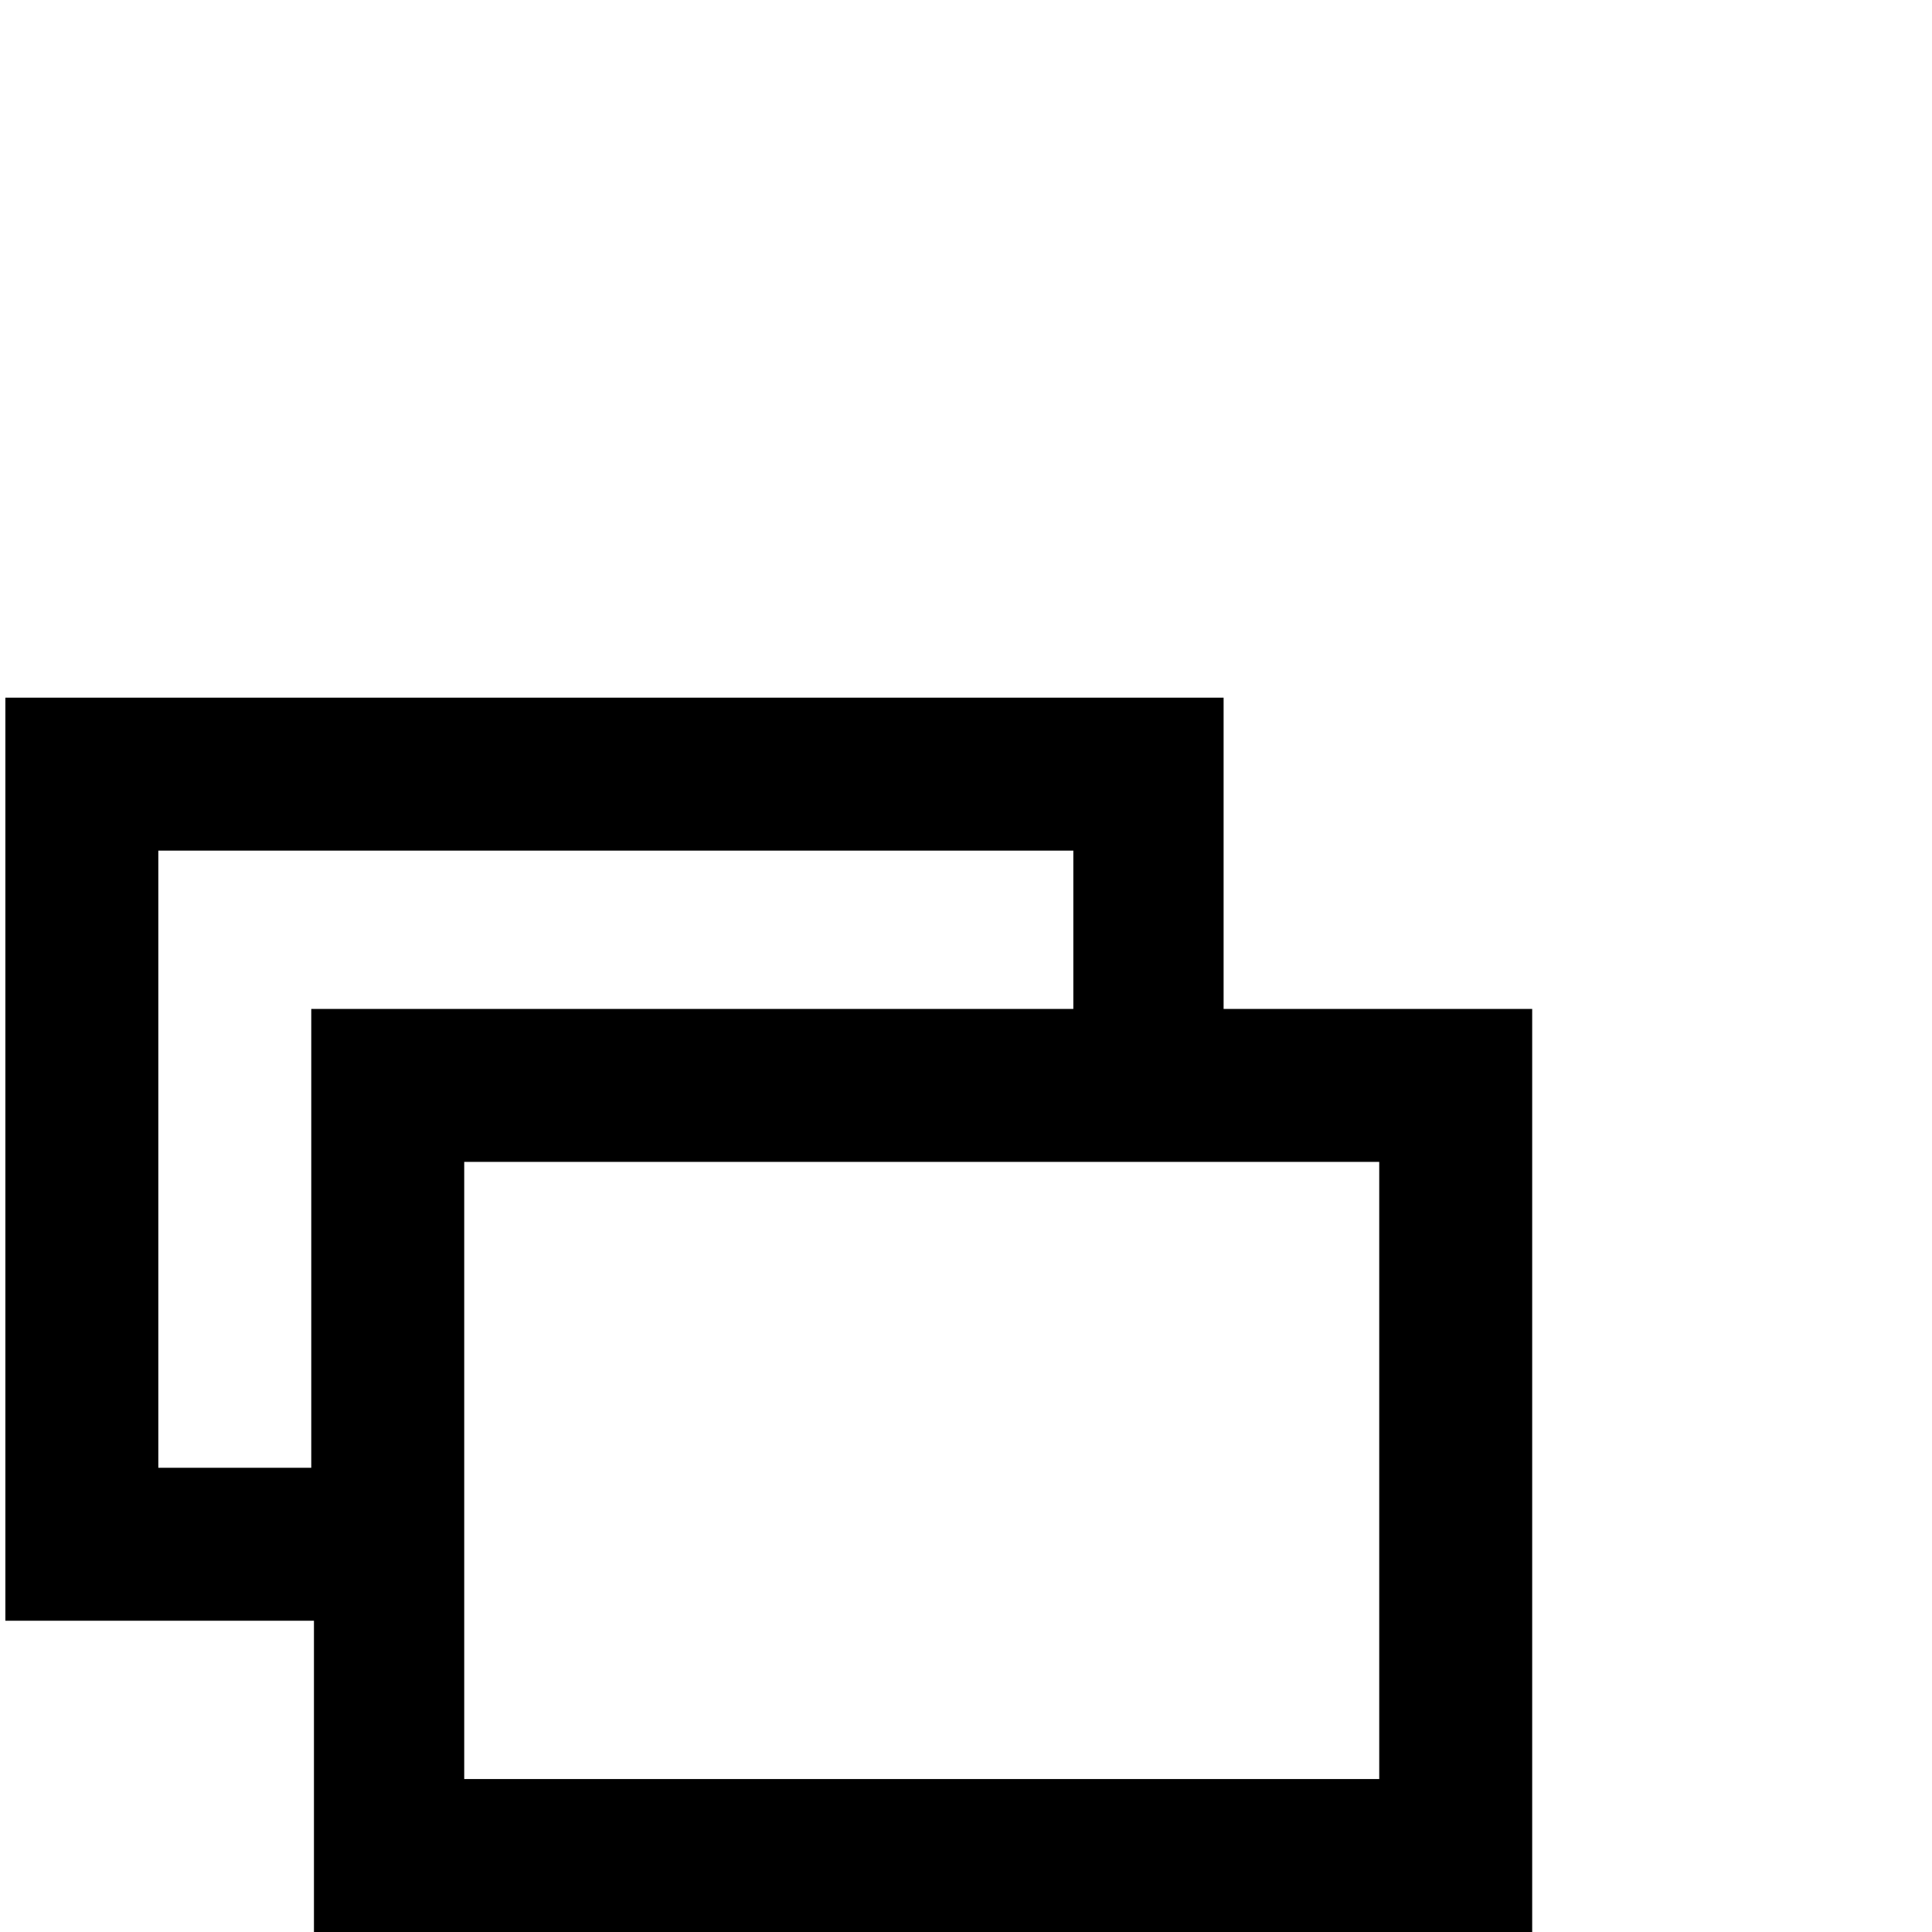 <?xml version="1.0" encoding="utf-8"?>
<!-- Generator: Adobe Illustrator 18.1.1, SVG Export Plug-In . SVG Version: 6.00 Build 0)  -->
<svg version="1.1" id="レイヤー_1" xmlns="http://www.w3.org/2000/svg" xmlns:xlink="http://www.w3.org/1999/xlink" x="0px"
	 y="0px" viewBox="0 0 72 72" enable-background="new 0 0 72 72" xml:space="preserve">
<path d="M17.3,43.3"/>
<path d="M45.6,37.6V26H0.2v34.4h11.5V72h45.4V37.6H45.6z M5.9,54.7v-23h34.1v5.9H11.6v17.1H5.9z M17.3,43.3h34.1v23H17.3V43.3z"/>
</svg>

